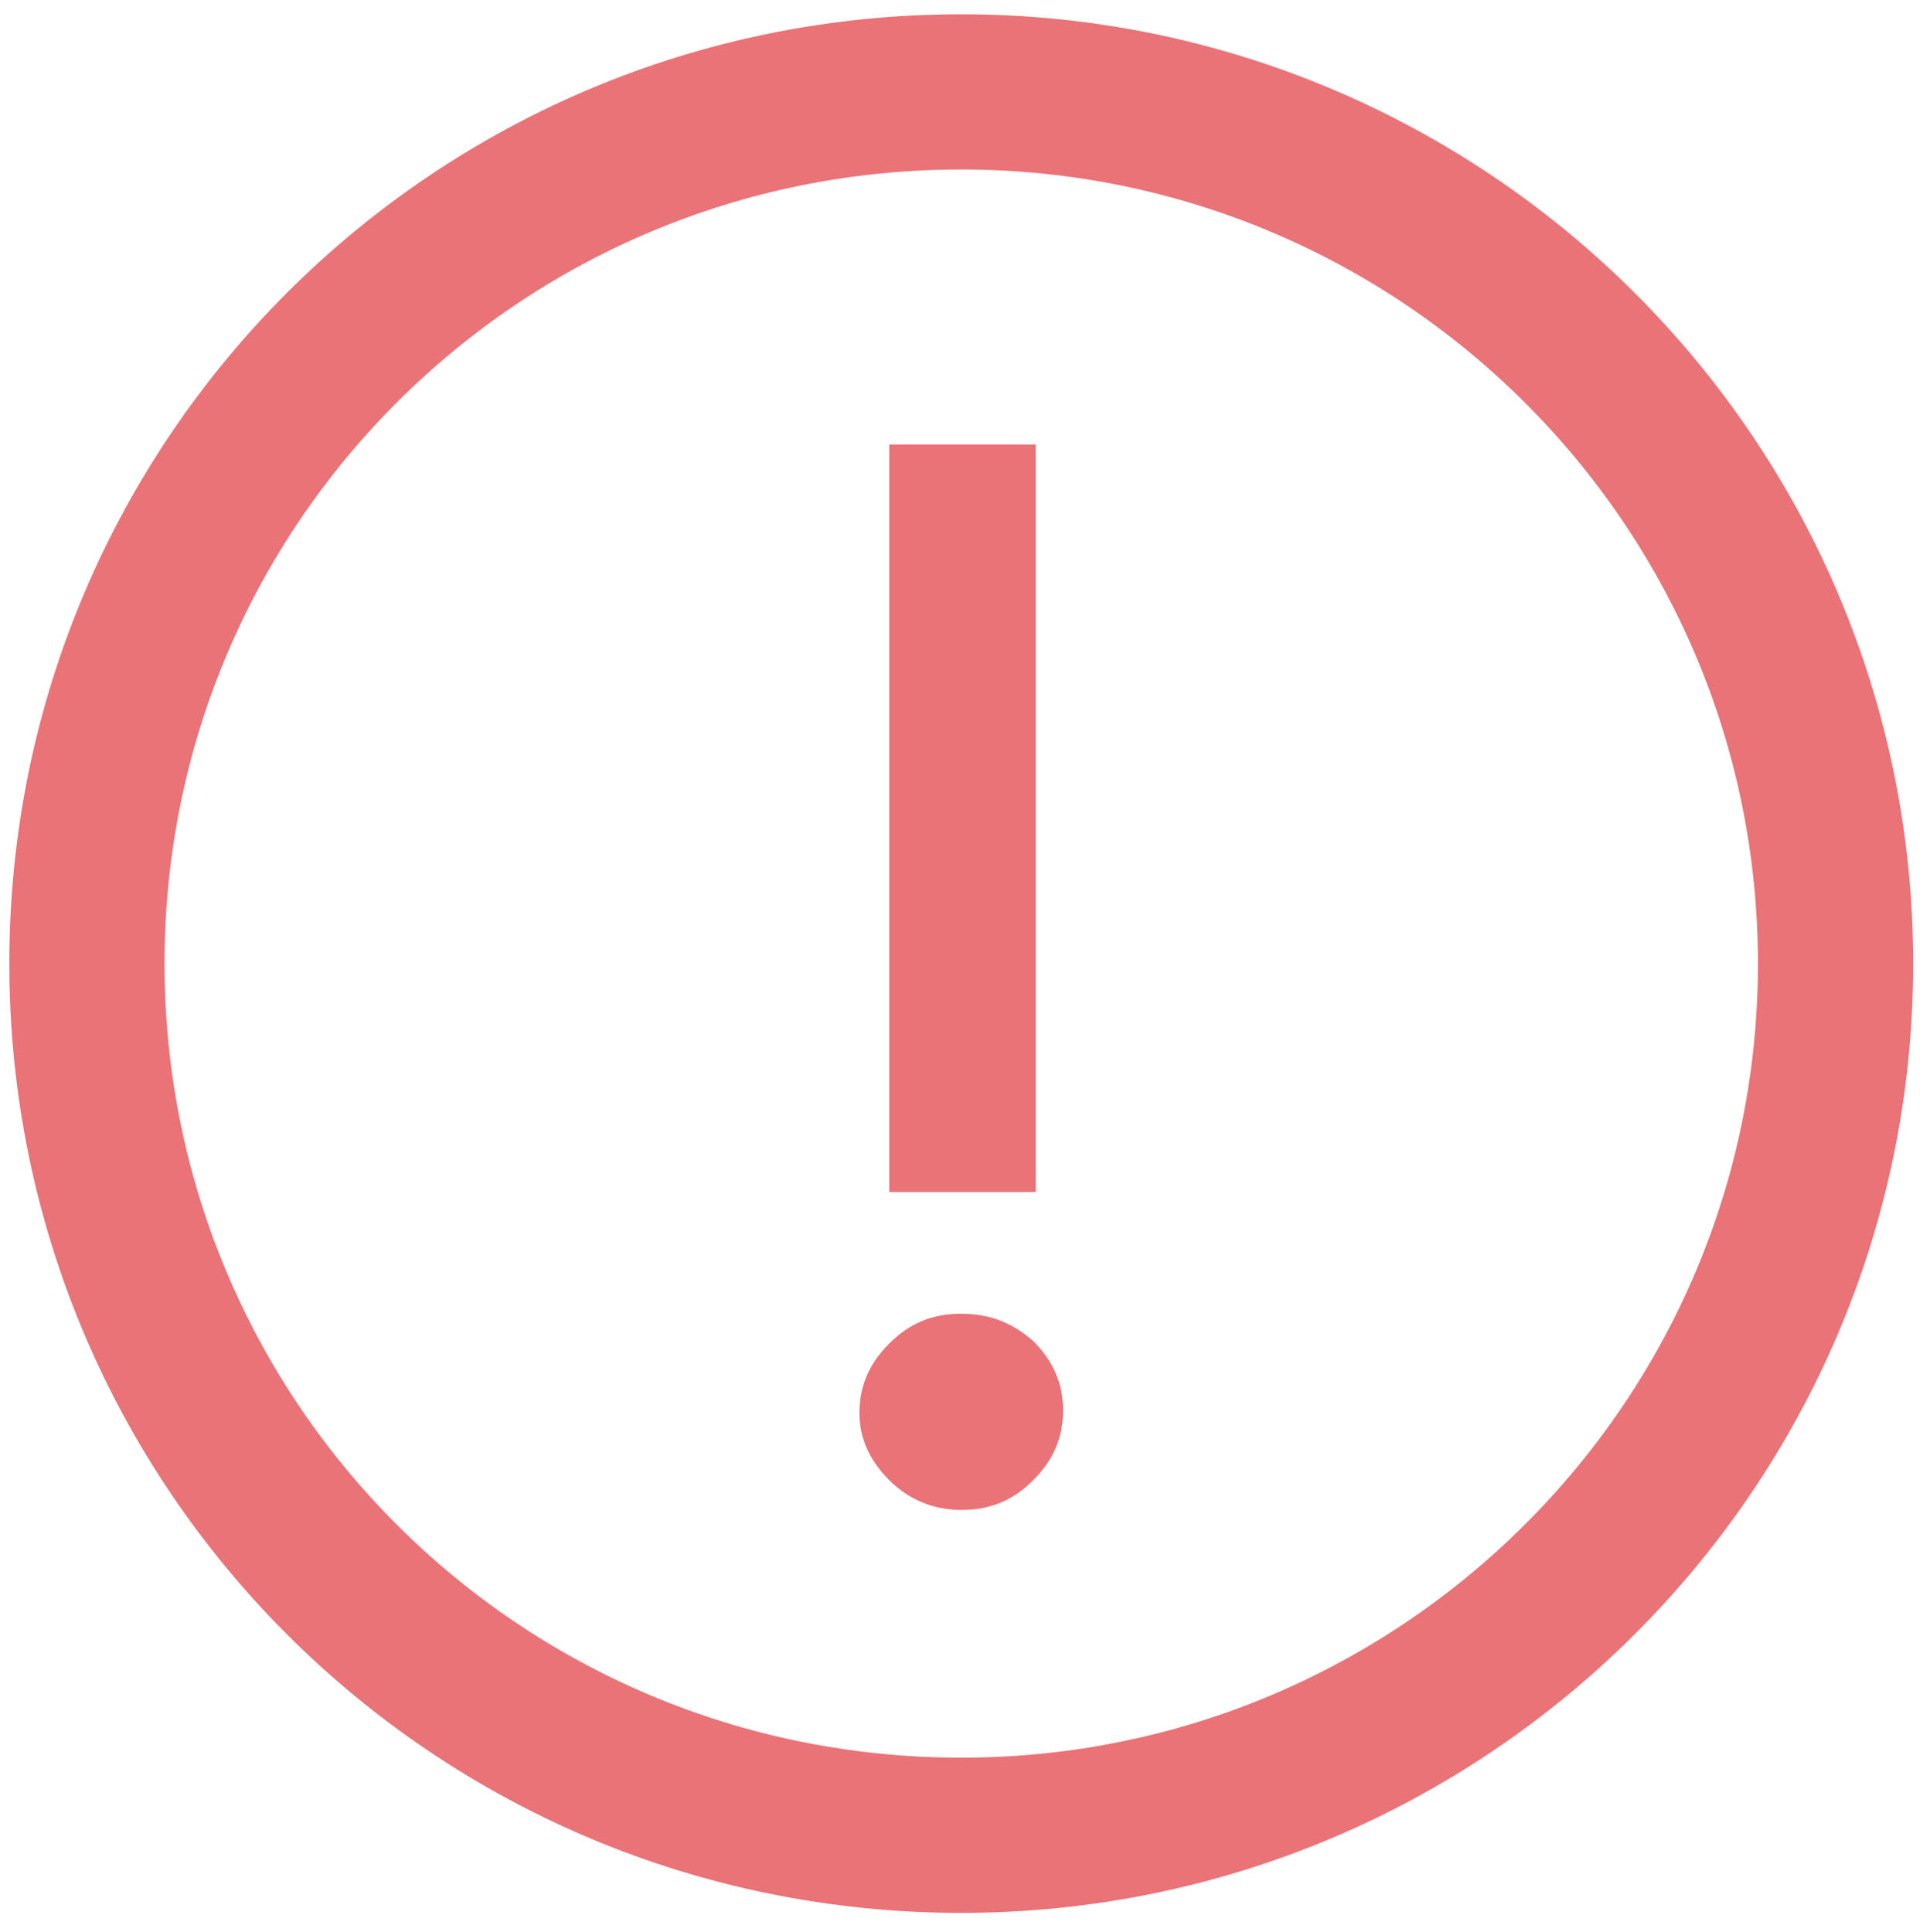 <?xml version="1.0" encoding="utf-8"?>
<!-- Generator: Adobe Illustrator 22.1.0, SVG Export Plug-In . SVG Version: 6.00 Build 0)  -->
<svg version="1.1" id="Слой_1" xmlns="http://www.w3.org/2000/svg" xmlns:xlink="http://www.w3.org/1999/xlink" x="0px" y="0px"
	 viewBox="0 0 77.3 77.8" style="enable-background:new 0 0 77.3 77.8;" xml:space="preserve">
<style type="text/css">
	.st0{fill:none;stroke:#EA7378;stroke-width:6.25;}
	.st1{fill:#EA7378;}
</style>
<path class="st0" d="M3.5,38.8c0-19.4,15.7-35.1,35.2-35.1c19.4,0,35.2,15.7,35.2,35.1S58.1,73.9,38.7,73.9
	C19.2,73.9,3.5,58.2,3.5,38.8z"/>
<g>
	<path class="st1" d="M41.6,54c0.8,0.8,1.2,1.7,1.2,2.8s-0.4,2-1.2,2.8c-0.8,0.8-1.7,1.2-2.9,1.2c-1.1,0-2.1-0.4-2.9-1.2
		c-0.8-0.8-1.2-1.7-1.2-2.7c0-1.1,0.4-2,1.2-2.8c0.8-0.8,1.7-1.2,2.9-1.2C39.9,52.9,40.8,53.3,41.6,54z M41.7,17.9V48h-5.9V17.9
		H41.7z"/>
</g>
</svg>
